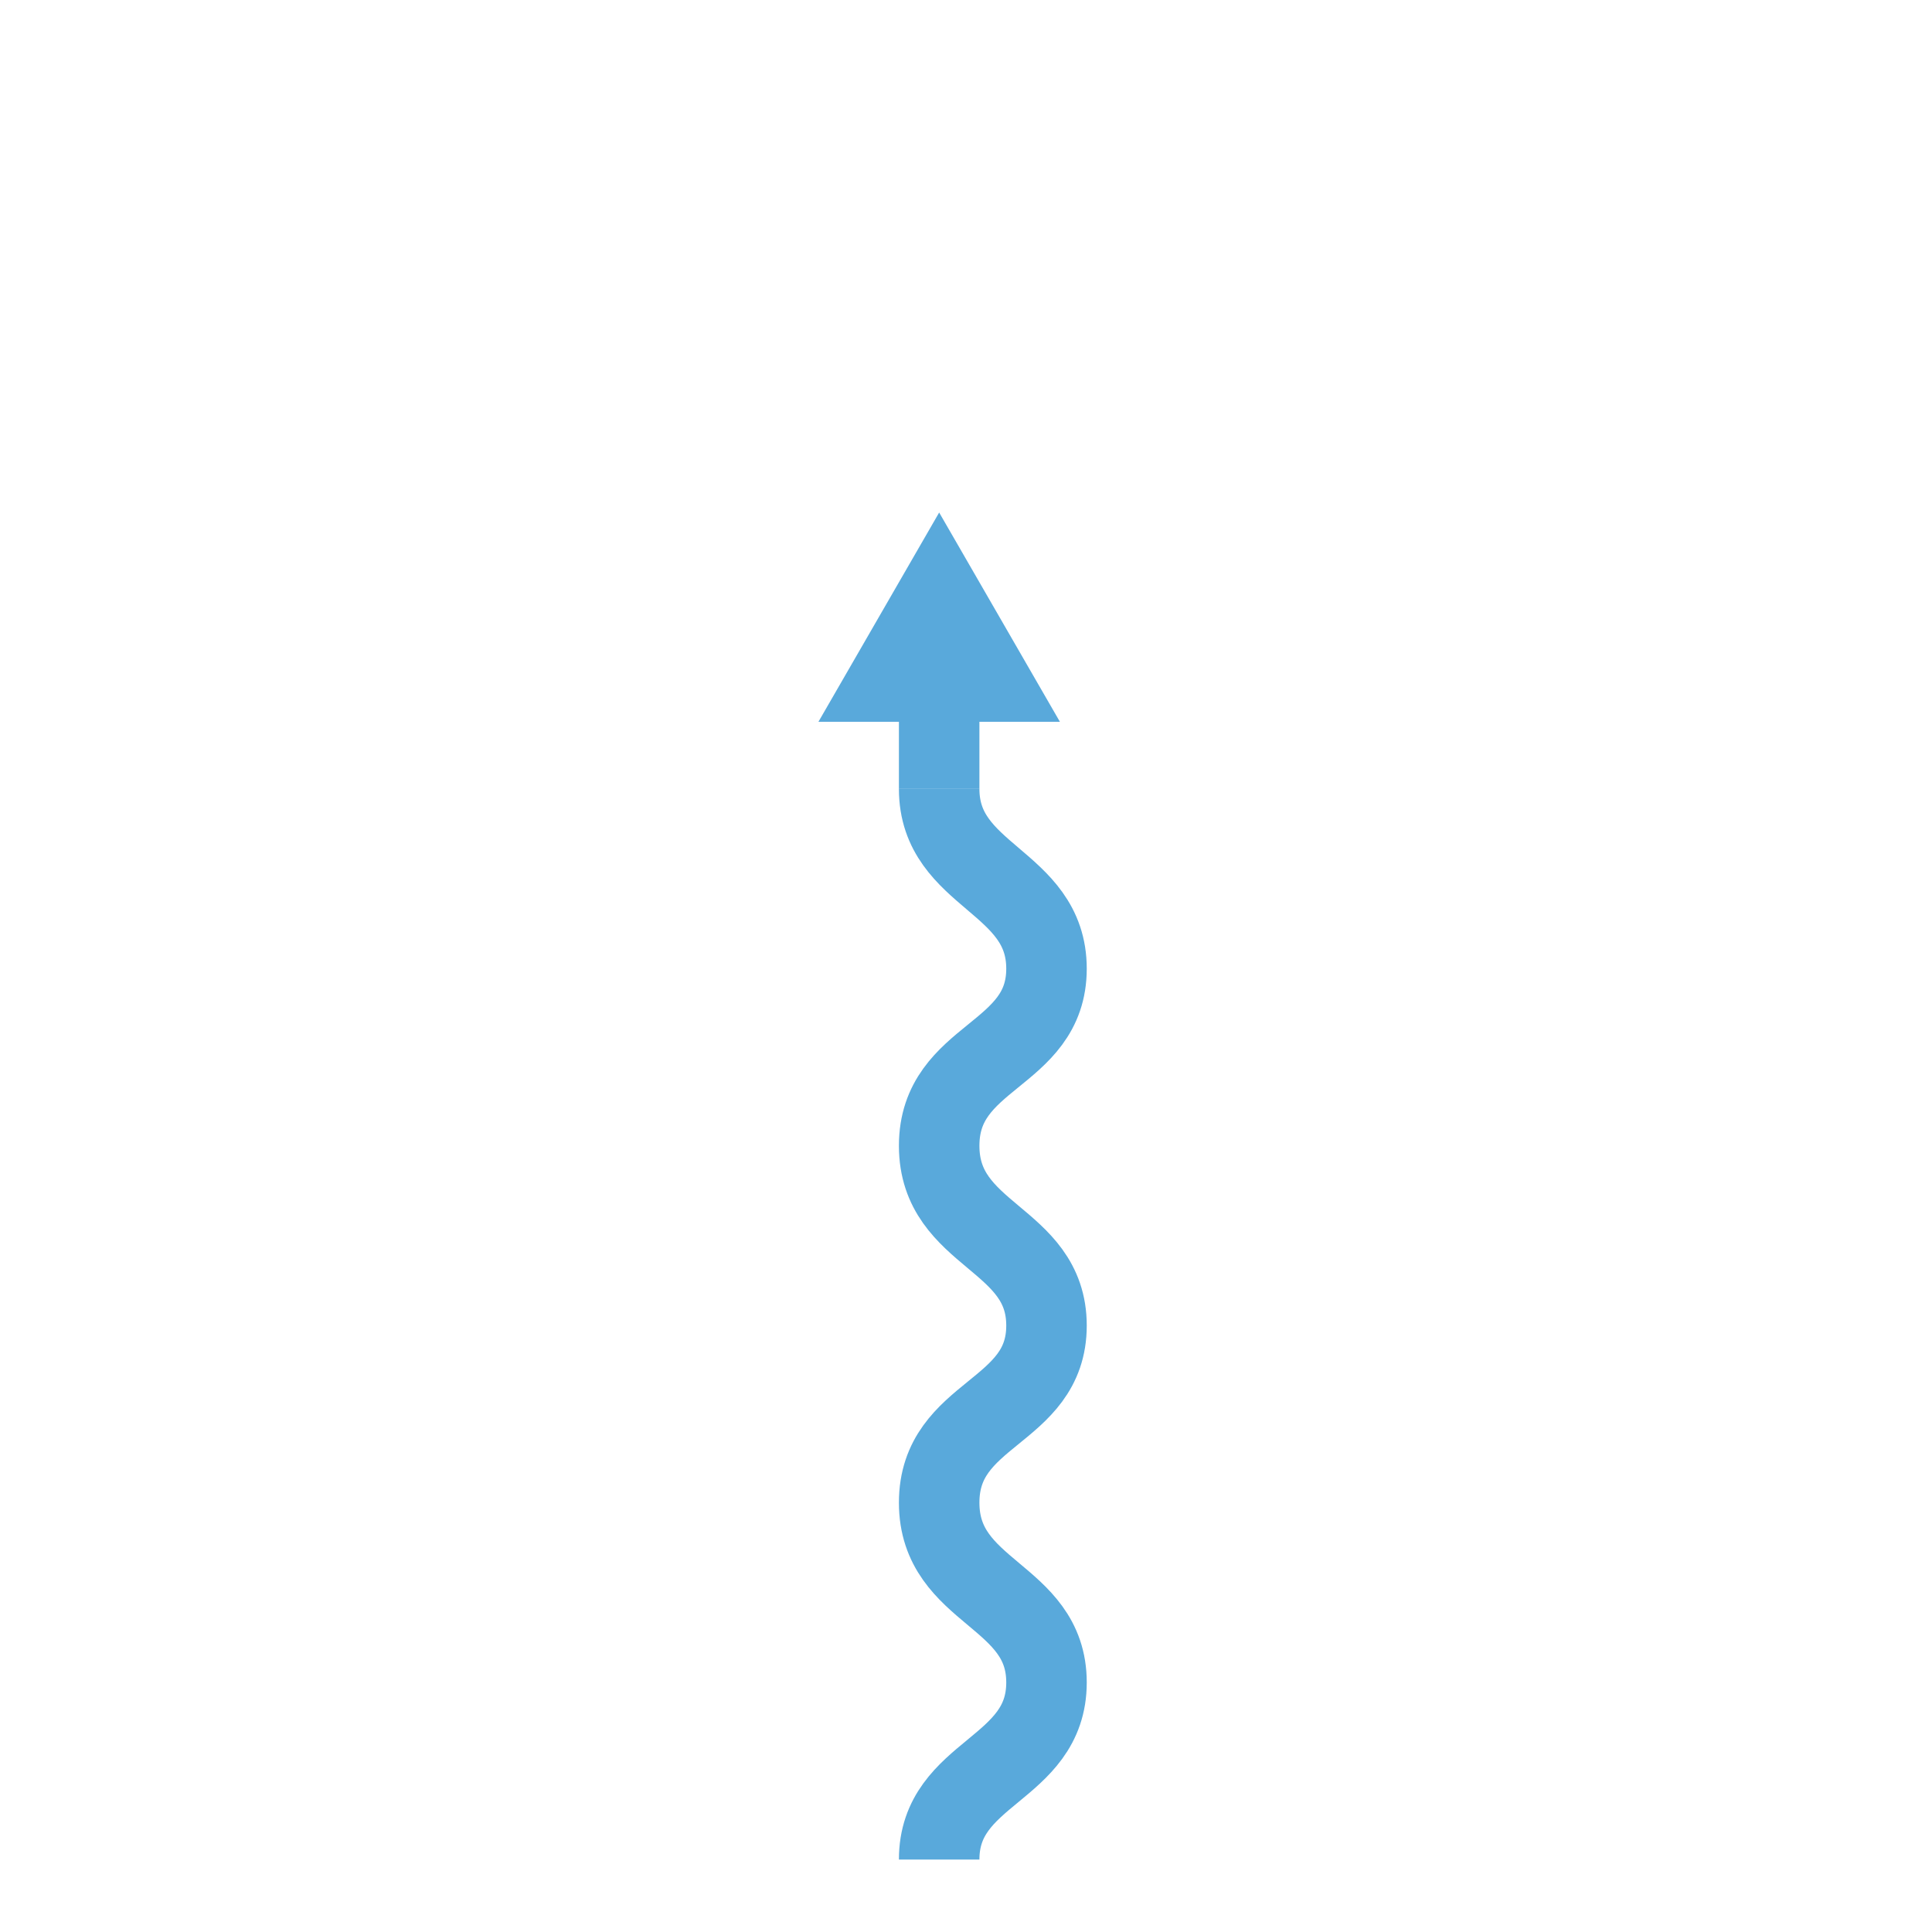 <svg id="e24c9cde-6cad-420c-a8cb-ae99049b3aa9" data-name="Layer 1" xmlns="http://www.w3.org/2000/svg" viewBox="0 0 72 72">
  <title>flow-direction-up</title>
  <path d="M35,69.3c0-3.3,4-3.3,4-6.6s-4-3.3-4-6.7,4-3.3,4-6.6-4-3.3-4-6.7,4-3.3,4-6.6-4-3.4-4-6.7" fill="none" stroke="#59a9db" stroke-miterlimit="10" stroke-width="3"/>
  <g>
    <line x1="35" y1="29.4" x2="35" y2="25.6" fill="none" stroke="#59a9db" stroke-miterlimit="10" stroke-width="3"/>
    <polygon points="39.5 26.9 35 19.1 30.5 26.9 39.5 26.9" fill="#59a9db"/>
  </g>
</svg>
